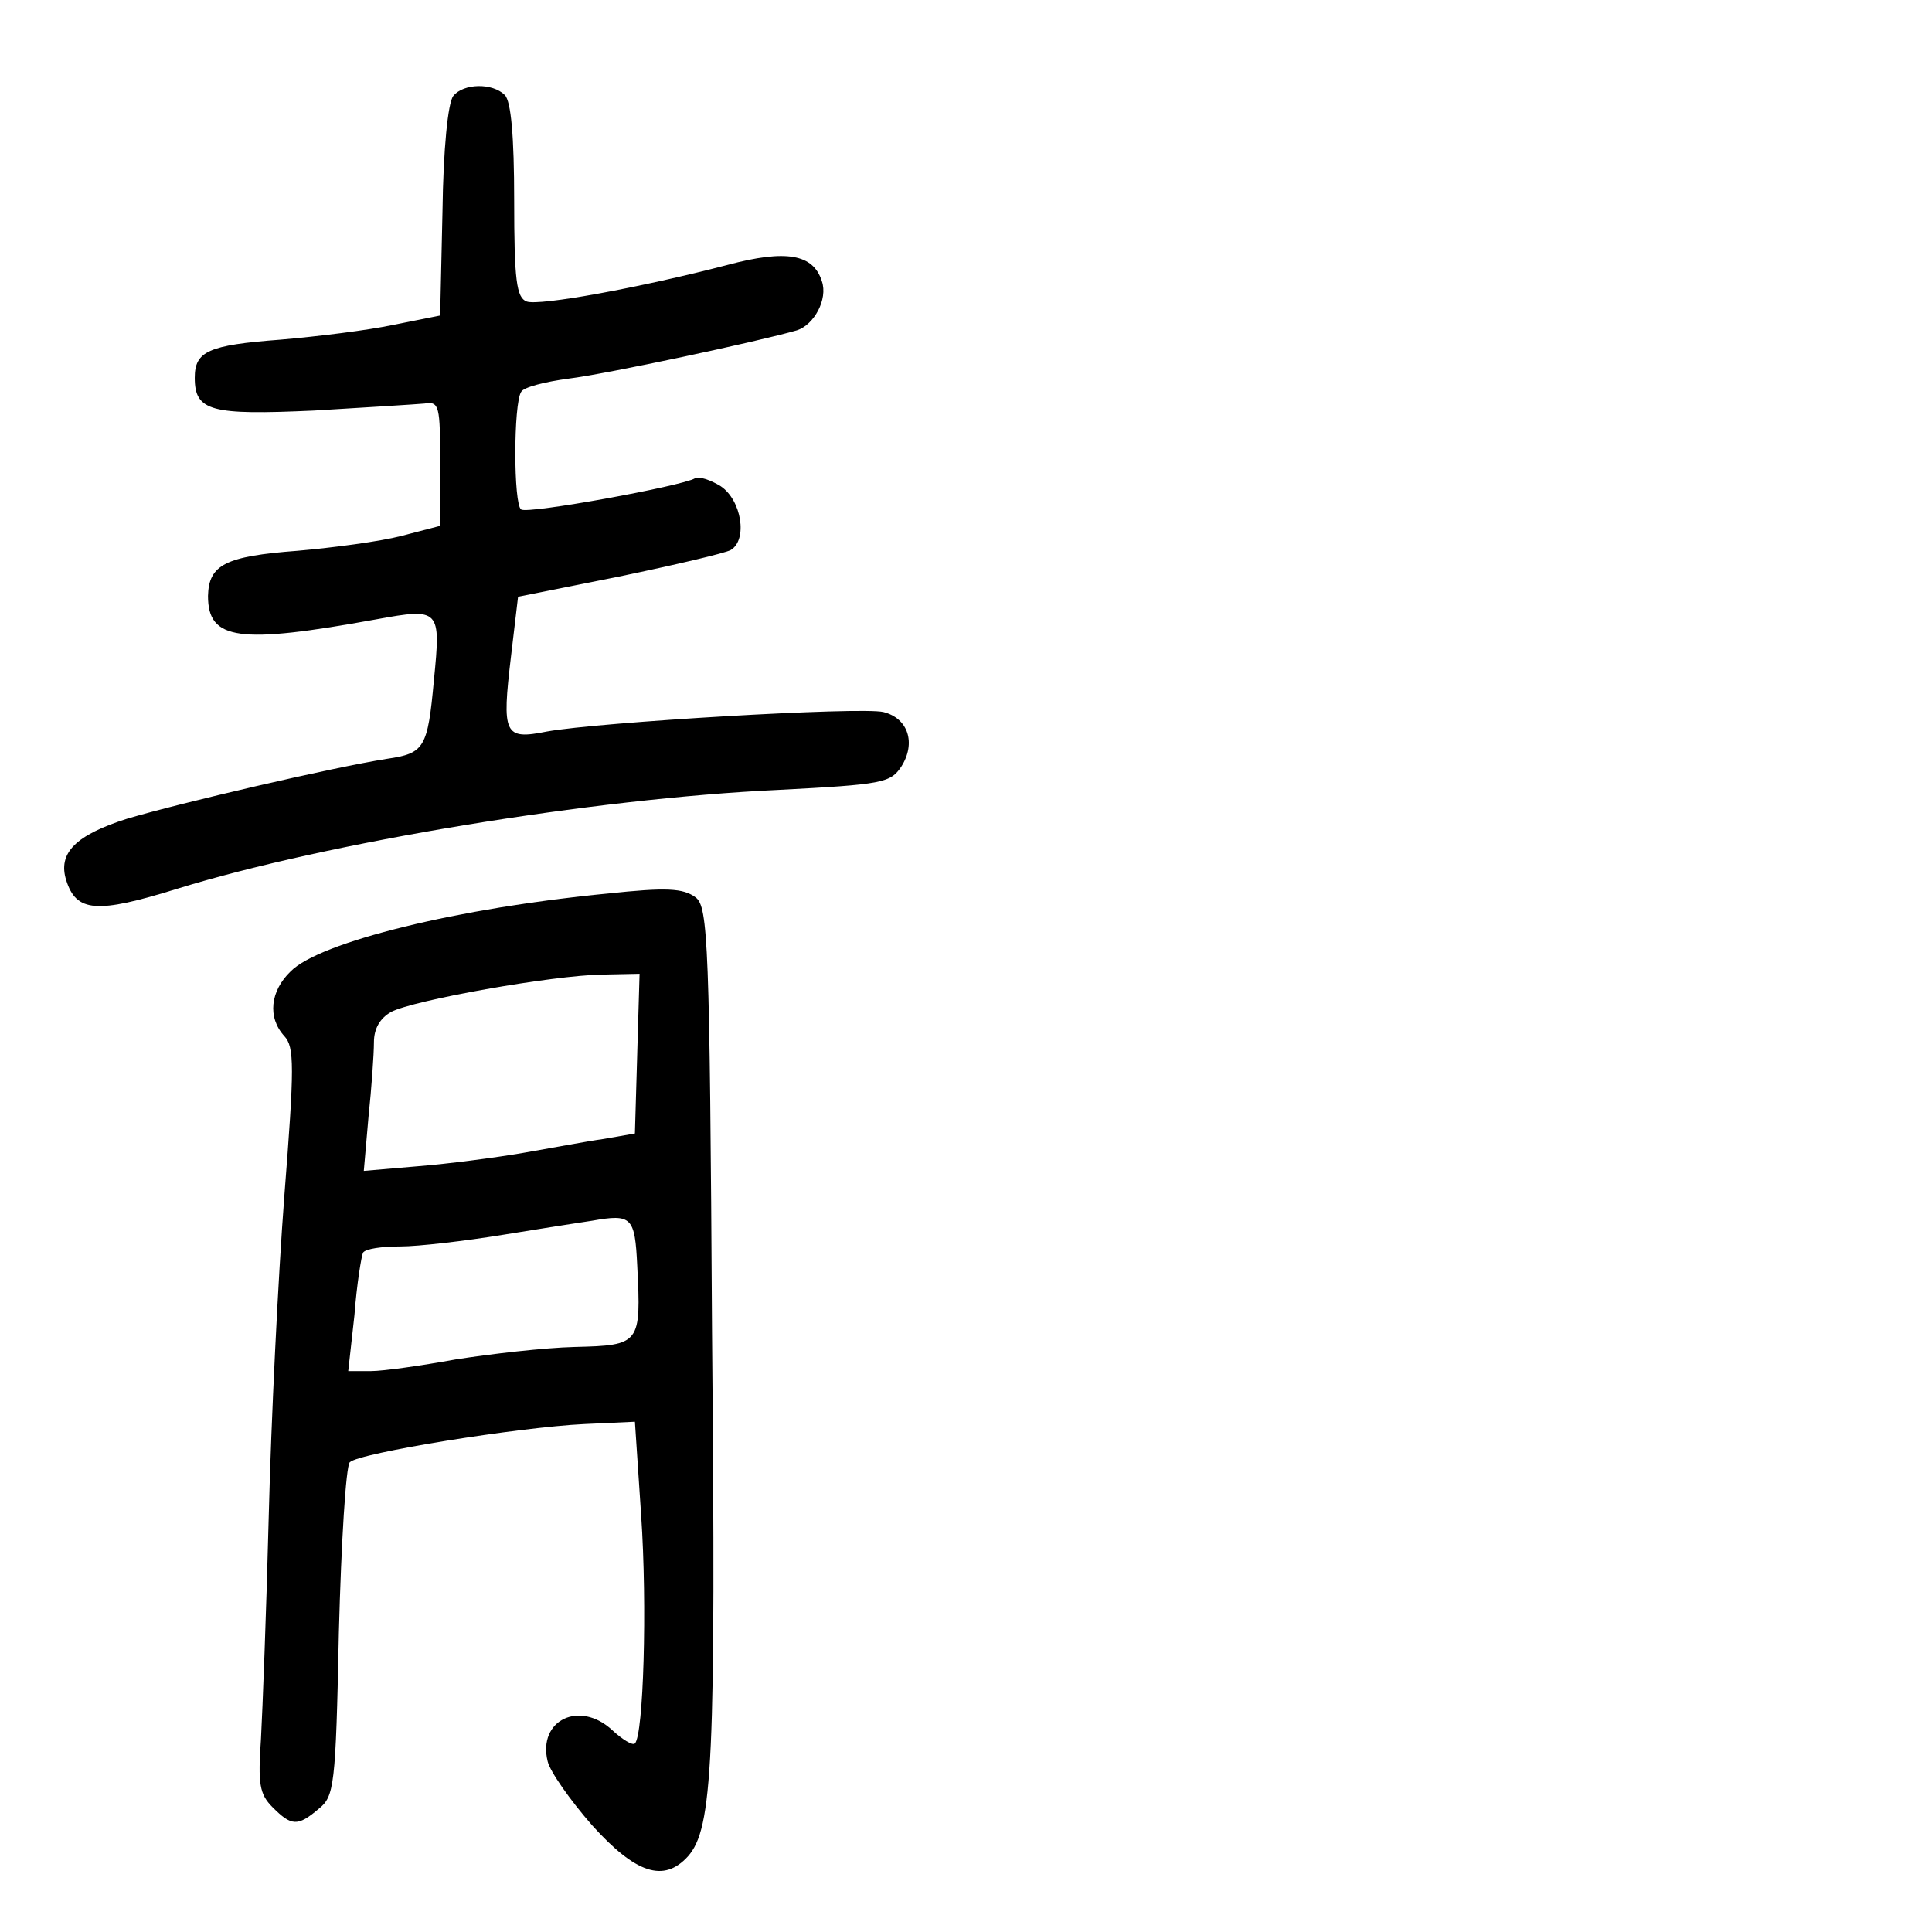 <?xml version="1.0" standalone="no"?>
<!DOCTYPE svg PUBLIC "-//W3C//DTD SVG 20010904//EN"
 "http://www.w3.org/TR/2001/REC-SVG-20010904/DTD/svg10.dtd">
<svg version="1.0" xmlns="http://www.w3.org/2000/svg"
 width="248pt" height="248pt" viewBox="0 0 248 248"
 preserveAspectRatio="xMidYMid meet">
<g transform="translate(0,248) scale(0.1,-0.1)"
fill="#000000" stroke="none">
<path d="M582 2357 c-7 -8 -13 -69 -14 -148 l-3 -134 -60 -12 c-33 -7 -98 -15
-145 -19 -93 -7 -110 -15 -110 -49 0 -43 21 -48 153 -42 67 4 131 8 142 9 19
3 20 -3 20 -77 l0 -80 -50 -13 c-27 -7 -87 -15 -133 -19 -93 -7 -114 -18 -115
-58 0 -57 40 -62 216 -30 82 15 83 13 74 -78 -8 -87 -12 -94 -60 -101 -70 -11
-267 -57 -334 -77 -66 -21 -89 -44 -78 -79 13 -41 39 -43 142 -11 194 60 535
116 771 127 135 7 145 9 159 30 19 30 9 62 -23 70 -29 7 -366 -13 -432 -25
-55 -11 -58 -4 -46 97 l9 76 130 26 c72 15 136 30 143 34 22 13 14 64 -13 82
-13 8 -28 13 -33 10 -17 -10 -214 -46 -223 -40 -10 6 -10 136 0 151 3 6 31 13
61 17 49 6 245 48 293 62 22 7 40 40 32 63 -11 35 -46 41 -121 21 -111 -29
-242 -53 -258 -47 -13 5 -16 27 -16 130 0 82 -4 127 -12 135 -16 16 -53 15
-66 -1z"/>
<path d="M780 1333 c-189 -18 -370 -62 -407 -100 -26 -25 -30 -59 -8 -83 13
-14 13 -39 0 -205 -8 -105 -17 -289 -20 -410 -3 -121 -8 -250 -10 -287 -4 -58
-2 -71 15 -88 24 -24 32 -25 59 -2 20 16 22 28 26 227 3 115 9 213 14 218 12
12 217 45 301 49 l65 3 8 -120 c8 -117 3 -282 -8 -293 -3 -3 -16 5 -29 17 -42
39 -96 13 -83 -40 3 -13 29 -50 57 -82 56 -62 92 -74 123 -40 32 36 36 122 31
673 -3 499 -5 546 -21 558 -16 12 -38 13 -113 5z m38 -205 l-3 -103 -40 -7
c-22 -3 -69 -12 -104 -18 -35 -6 -96 -14 -134 -17 l-70 -6 6 69 c4 38 7 81 7
96 0 18 8 31 22 39 28 15 207 47 271 48 l48 1 -3 -102z m0 -273 c5 -100 4
-102 -80 -104 -40 -1 -108 -9 -153 -16 -44 -8 -93 -15 -109 -15 l-29 0 8 72
c3 40 9 76 11 80 3 5 24 8 48 8 23 0 83 7 132 15 49 8 100 16 114 18 51 9 55
5 58 -58z"/>
</g>
</svg>

